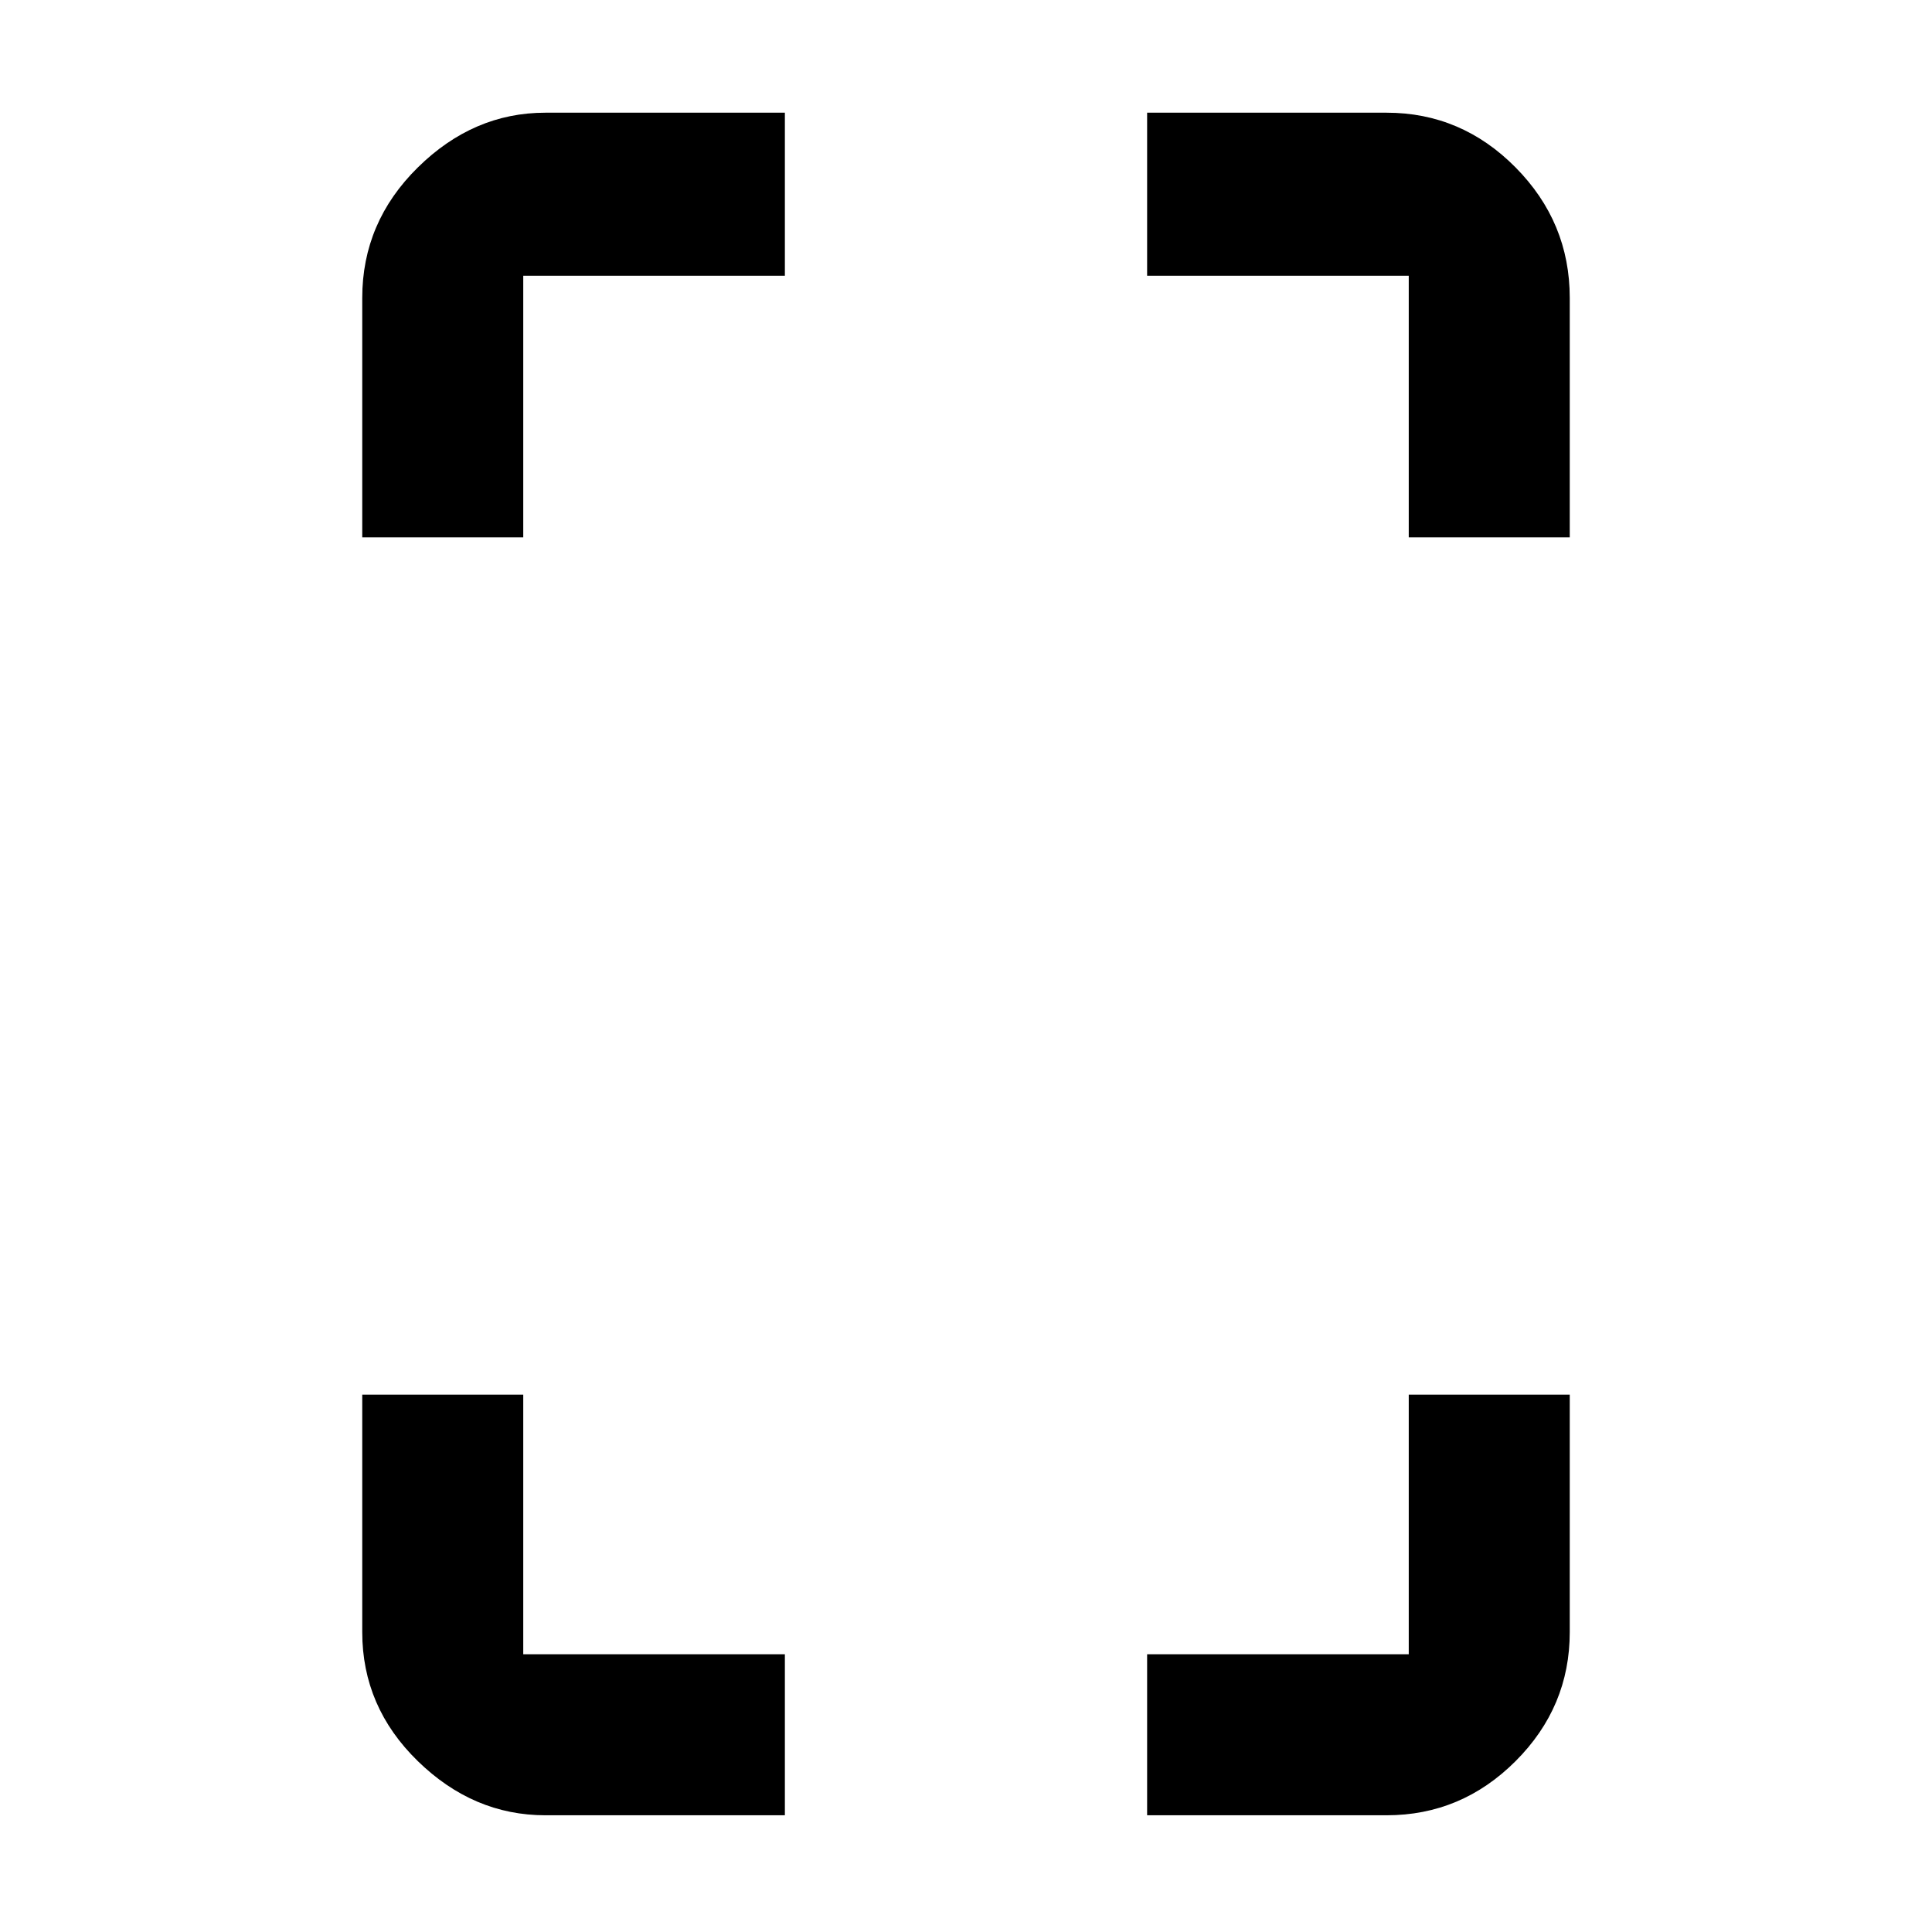 <svg xmlns="http://www.w3.org/2000/svg" height="48" viewBox="0 -960 960 960" width="48"><path d="M180-693v-119q0-37.59 27.61-64.79Q235.22-904 271-904h119v81H260v130h-80Zm91 635q-35.78 0-63.39-26.91T180-149v-118h80v129h130v80H271Zm429-635v-130H570v-81h119q37.17 0 64.09 27.21Q780-849.59 780-812v119h-80ZM570-58v-80h130v-129h80v118q0 37.18-26.91 64.09Q726.17-58 689-58H570Z"/></svg>